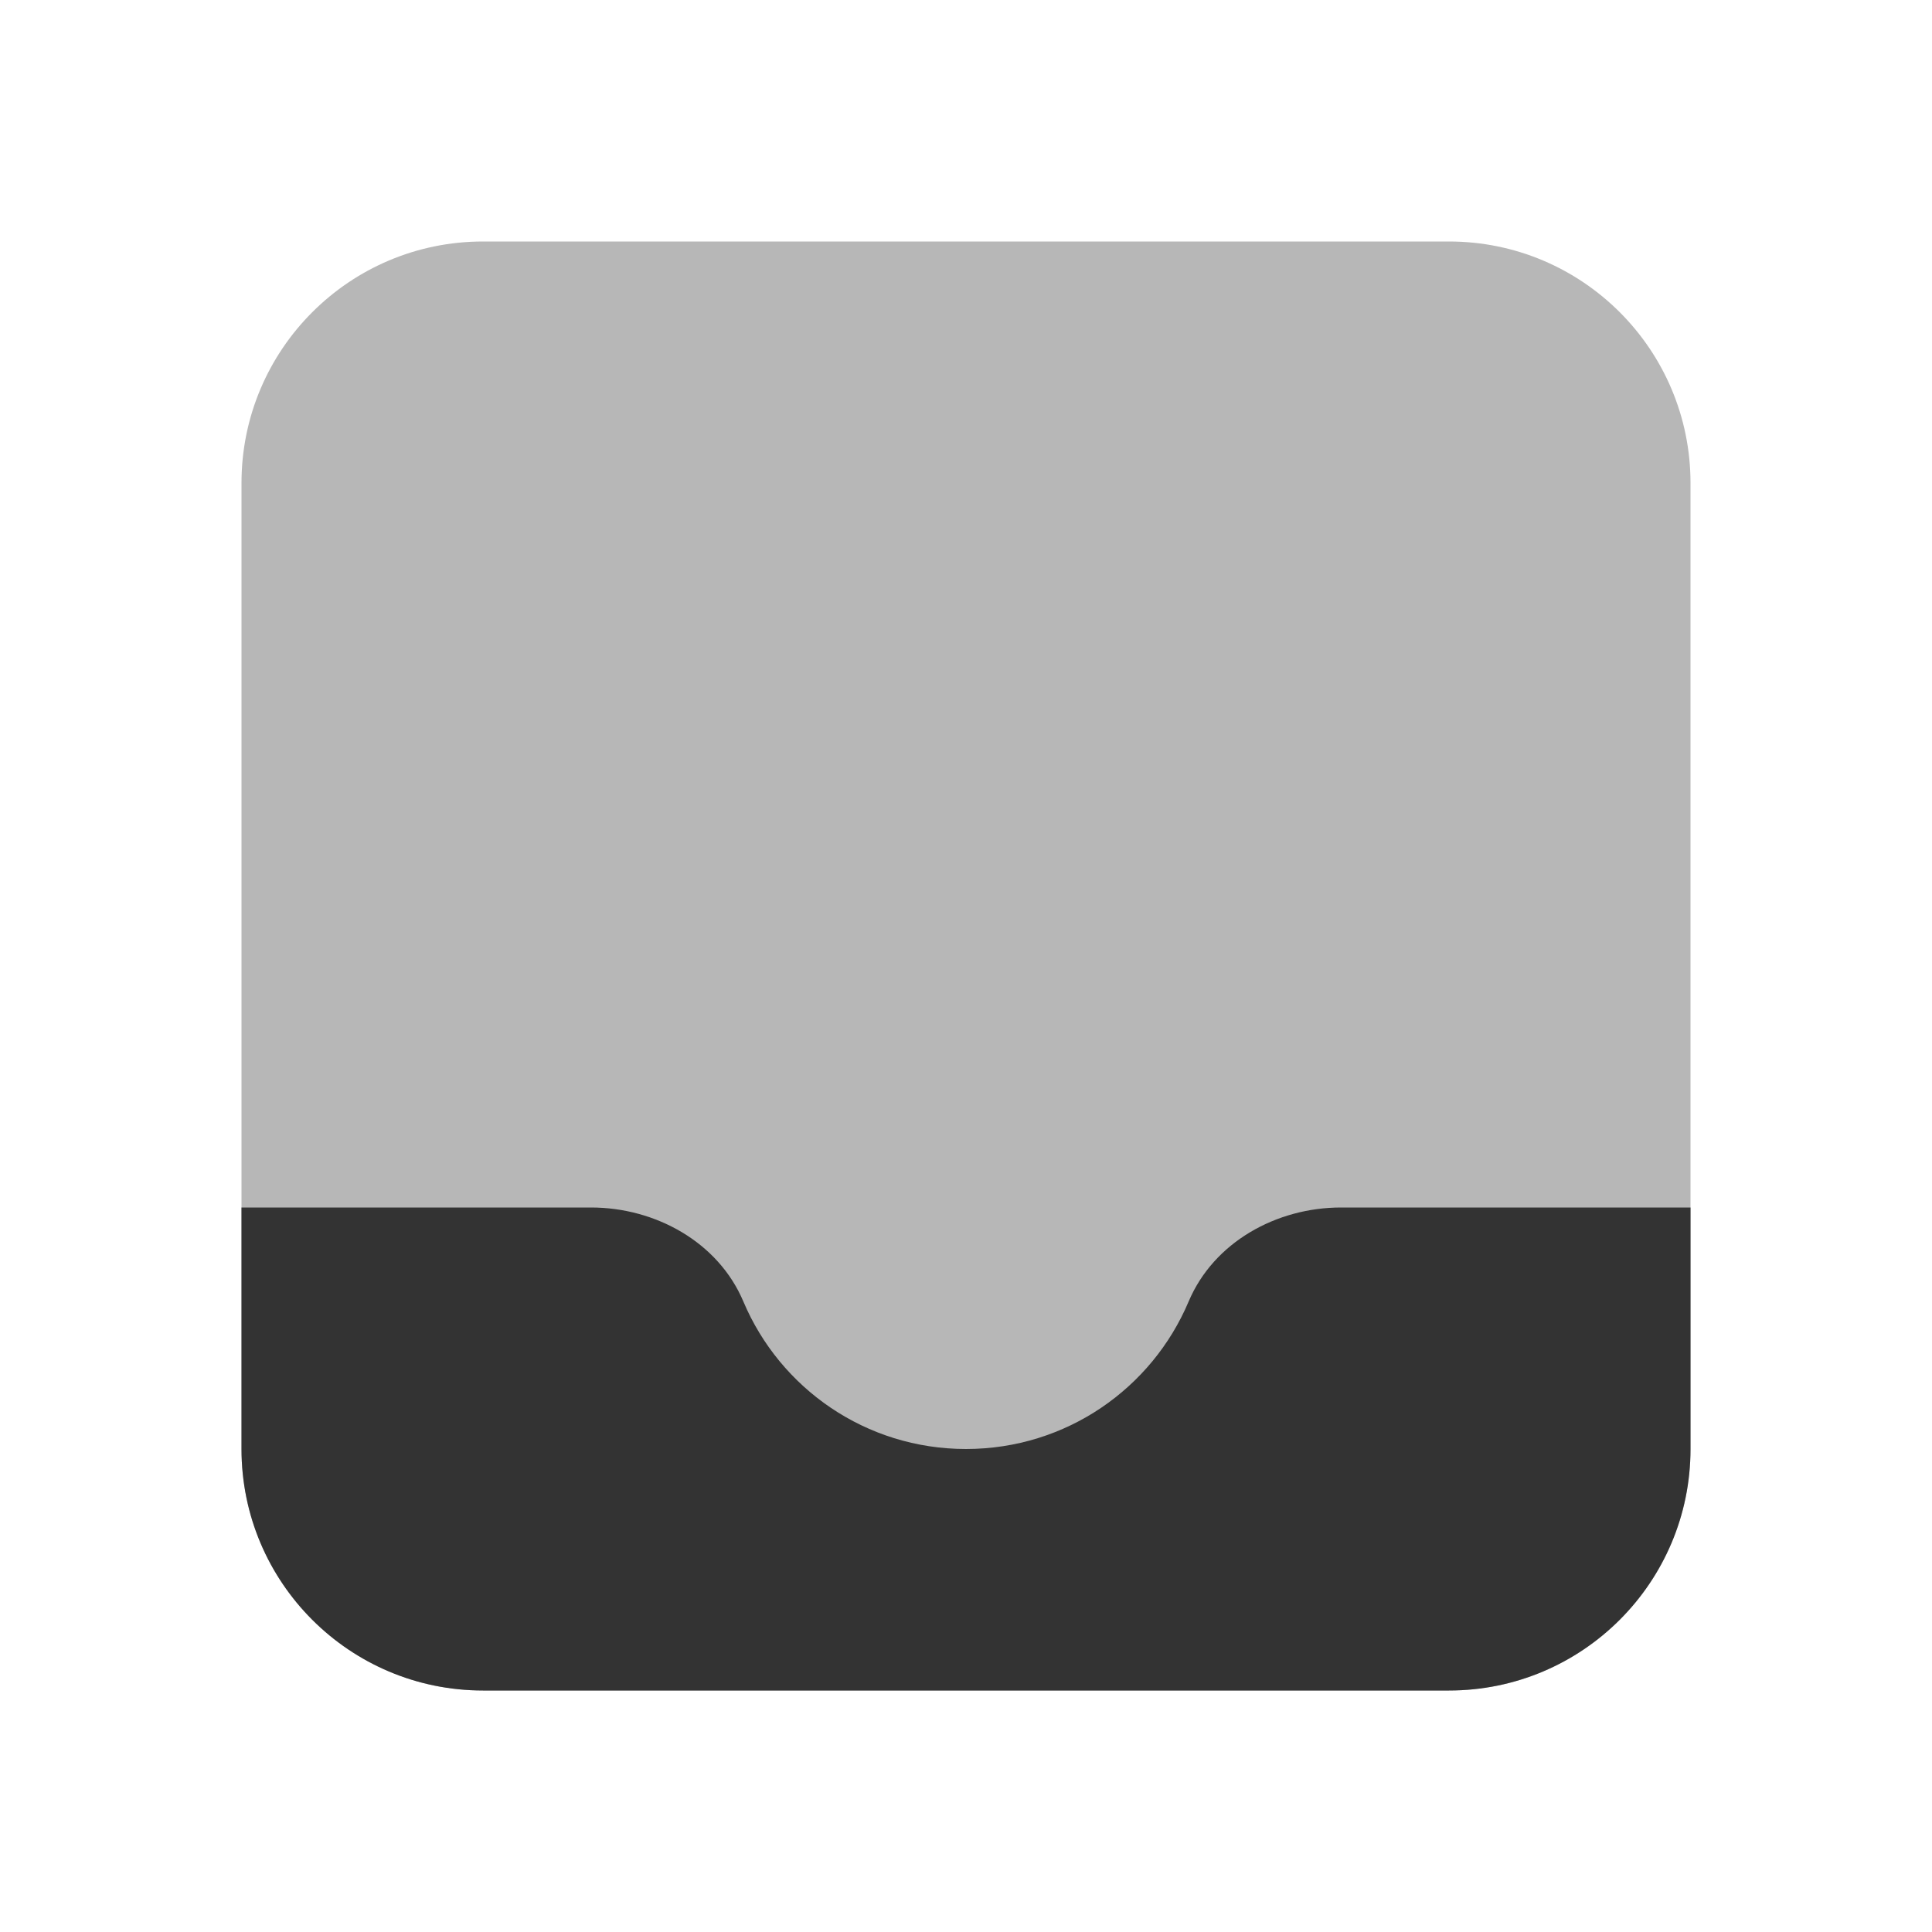 <svg width="28" height="28" viewBox="0 0 28 28" fill="none" xmlns="http://www.w3.org/2000/svg">
<path opacity="0.35" d="M21 24.5H7C5.067 24.5 3.5 22.933 3.5 21V7C3.5 5.067 5.067 3.5 7 3.5H21C22.933 3.5 24.5 5.067 24.5 7V21C24.5 22.933 22.933 24.5 21 24.5Z" fill="#333333"/>
<path d="M24.5 17.5V21C24.5 22.933 22.933 24.5 21 24.5H7C5.067 24.5 3.5 22.933 3.5 21V17.5H8.566C9.5 17.5 10.411 18.003 10.774 18.864C11.305 20.12 12.547 21 14 21C15.453 21 16.695 20.12 17.226 18.864C17.589 18.003 18.499 17.5 19.434 17.5H24.5Z" fill="#333333"/>
</svg>

